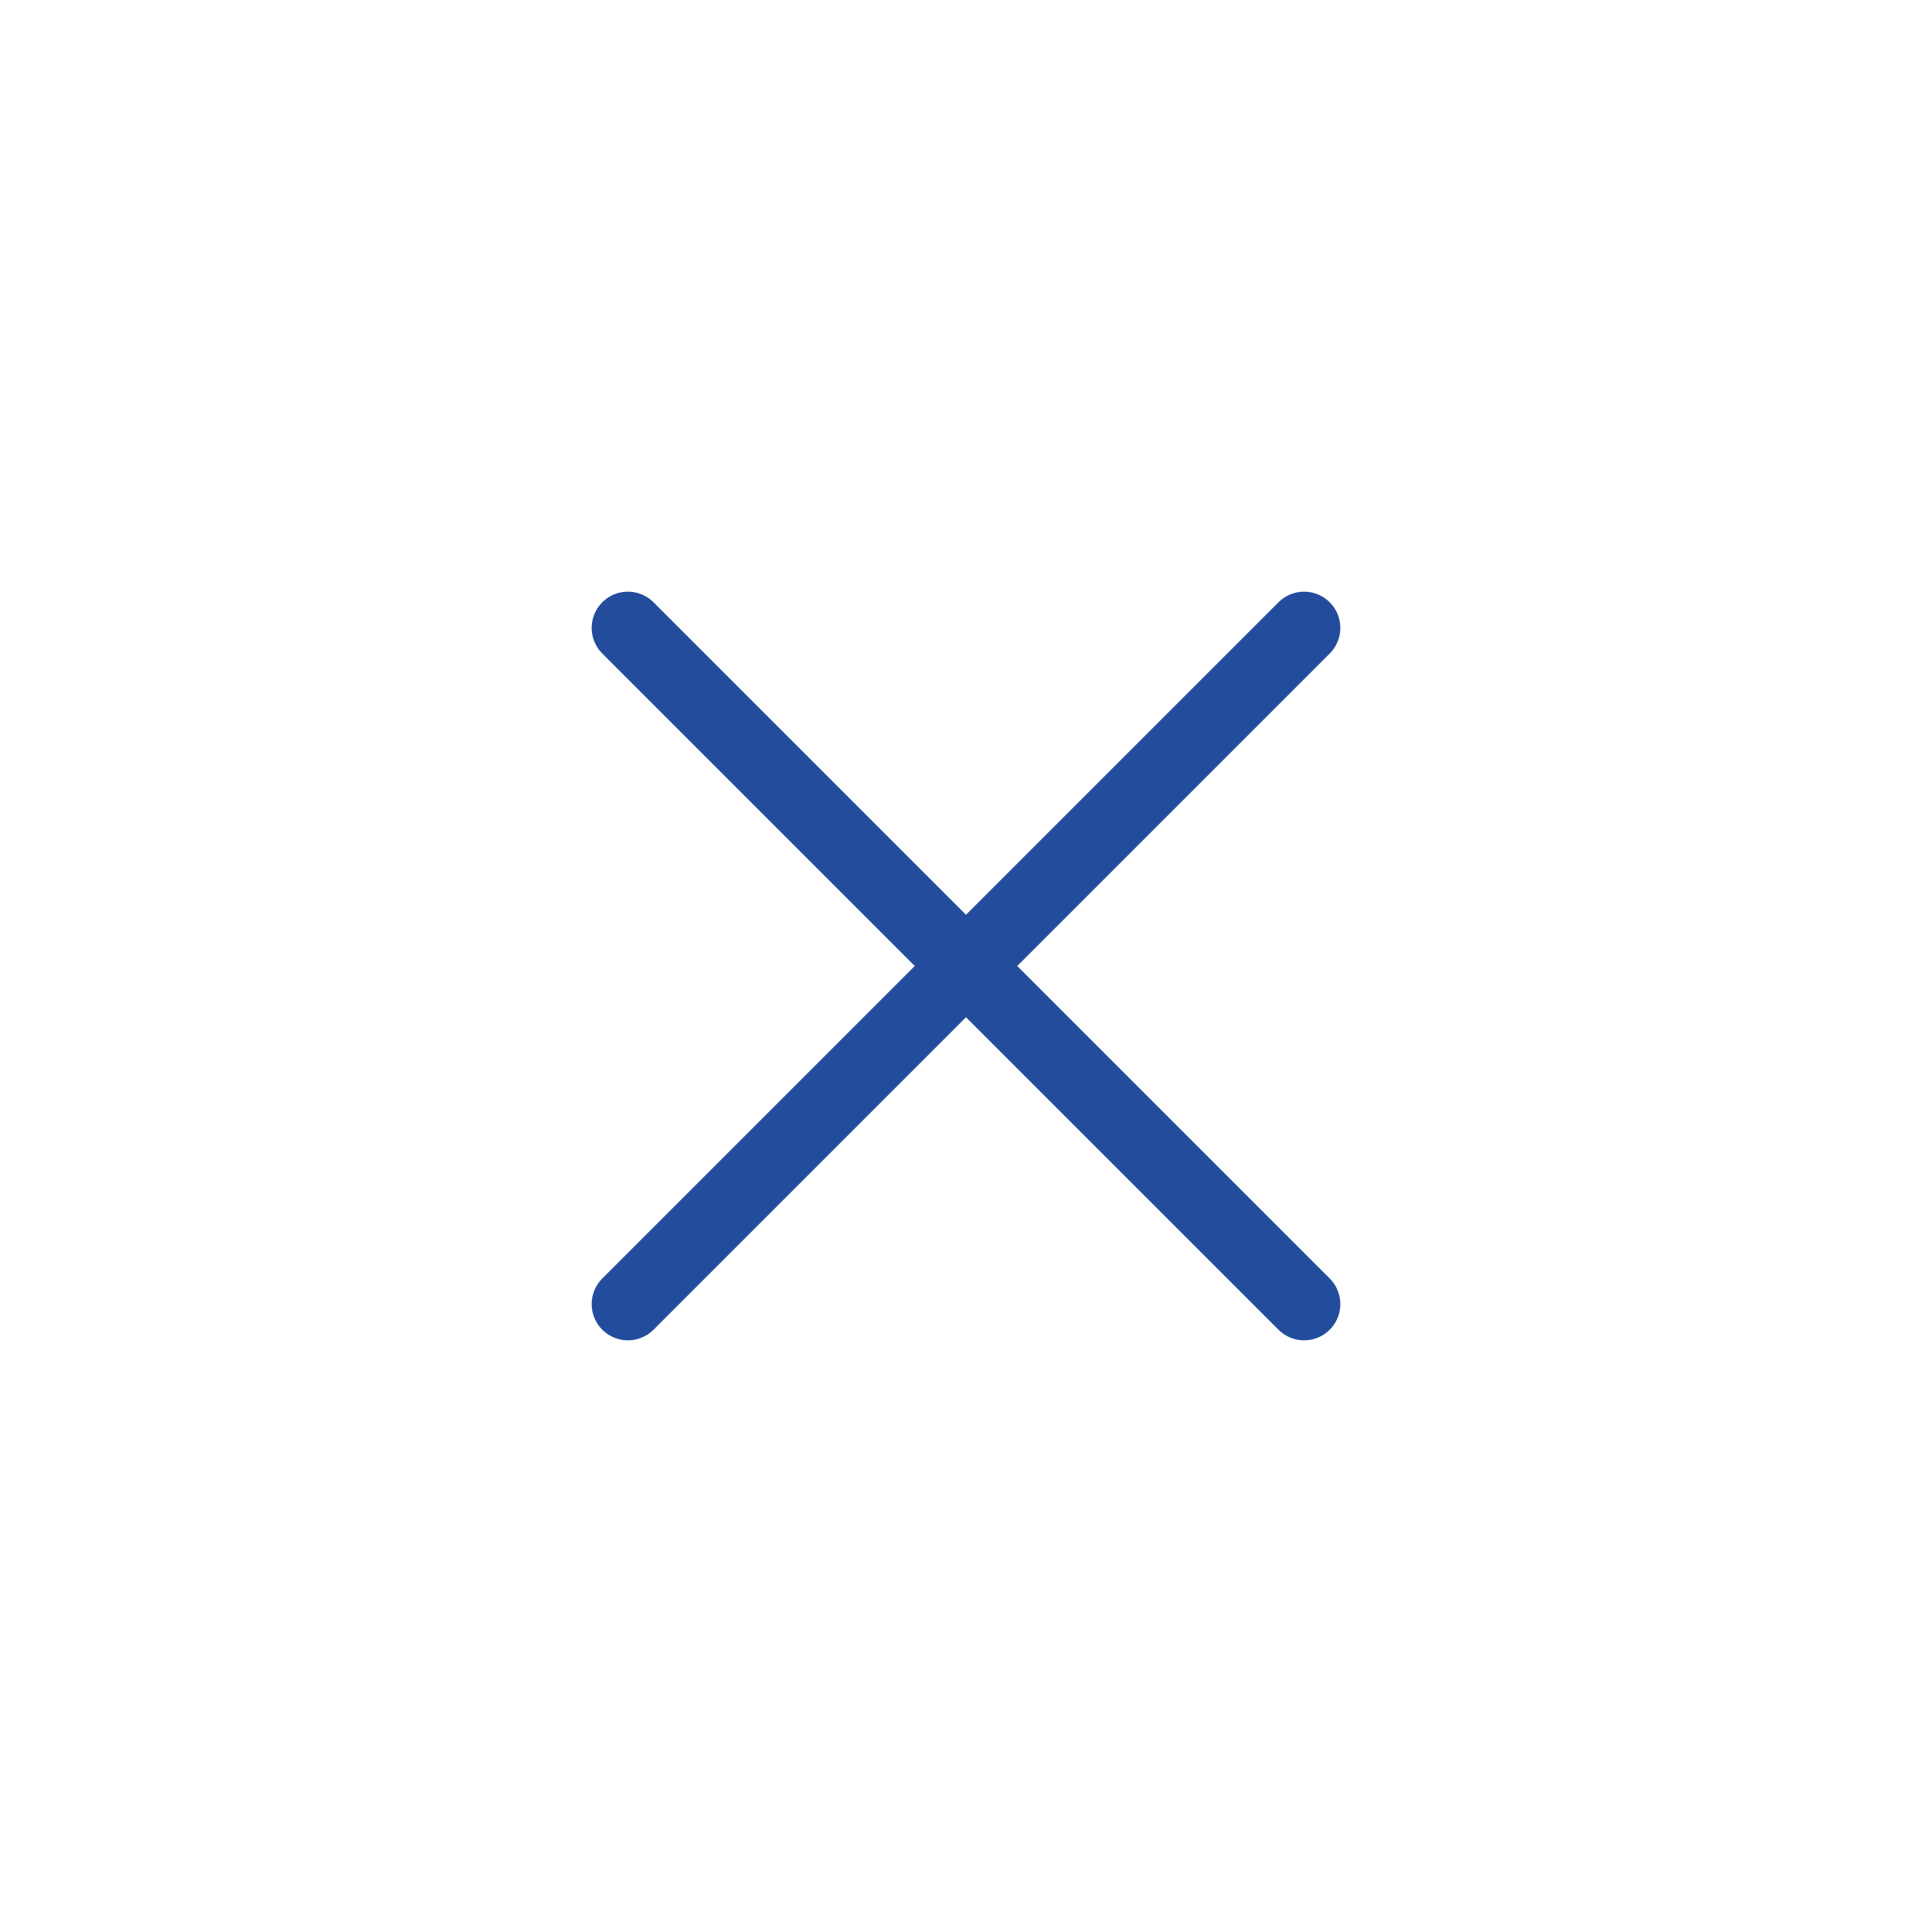 <svg width="40" height="40" viewBox="0 0 40 40" fill="none" xmlns="http://www.w3.org/2000/svg">
<path d="M13 13L27 27M13 27L20 20L27 13" stroke="#234D9C" stroke-width="1.5" stroke-linecap="round"/>
</svg>
